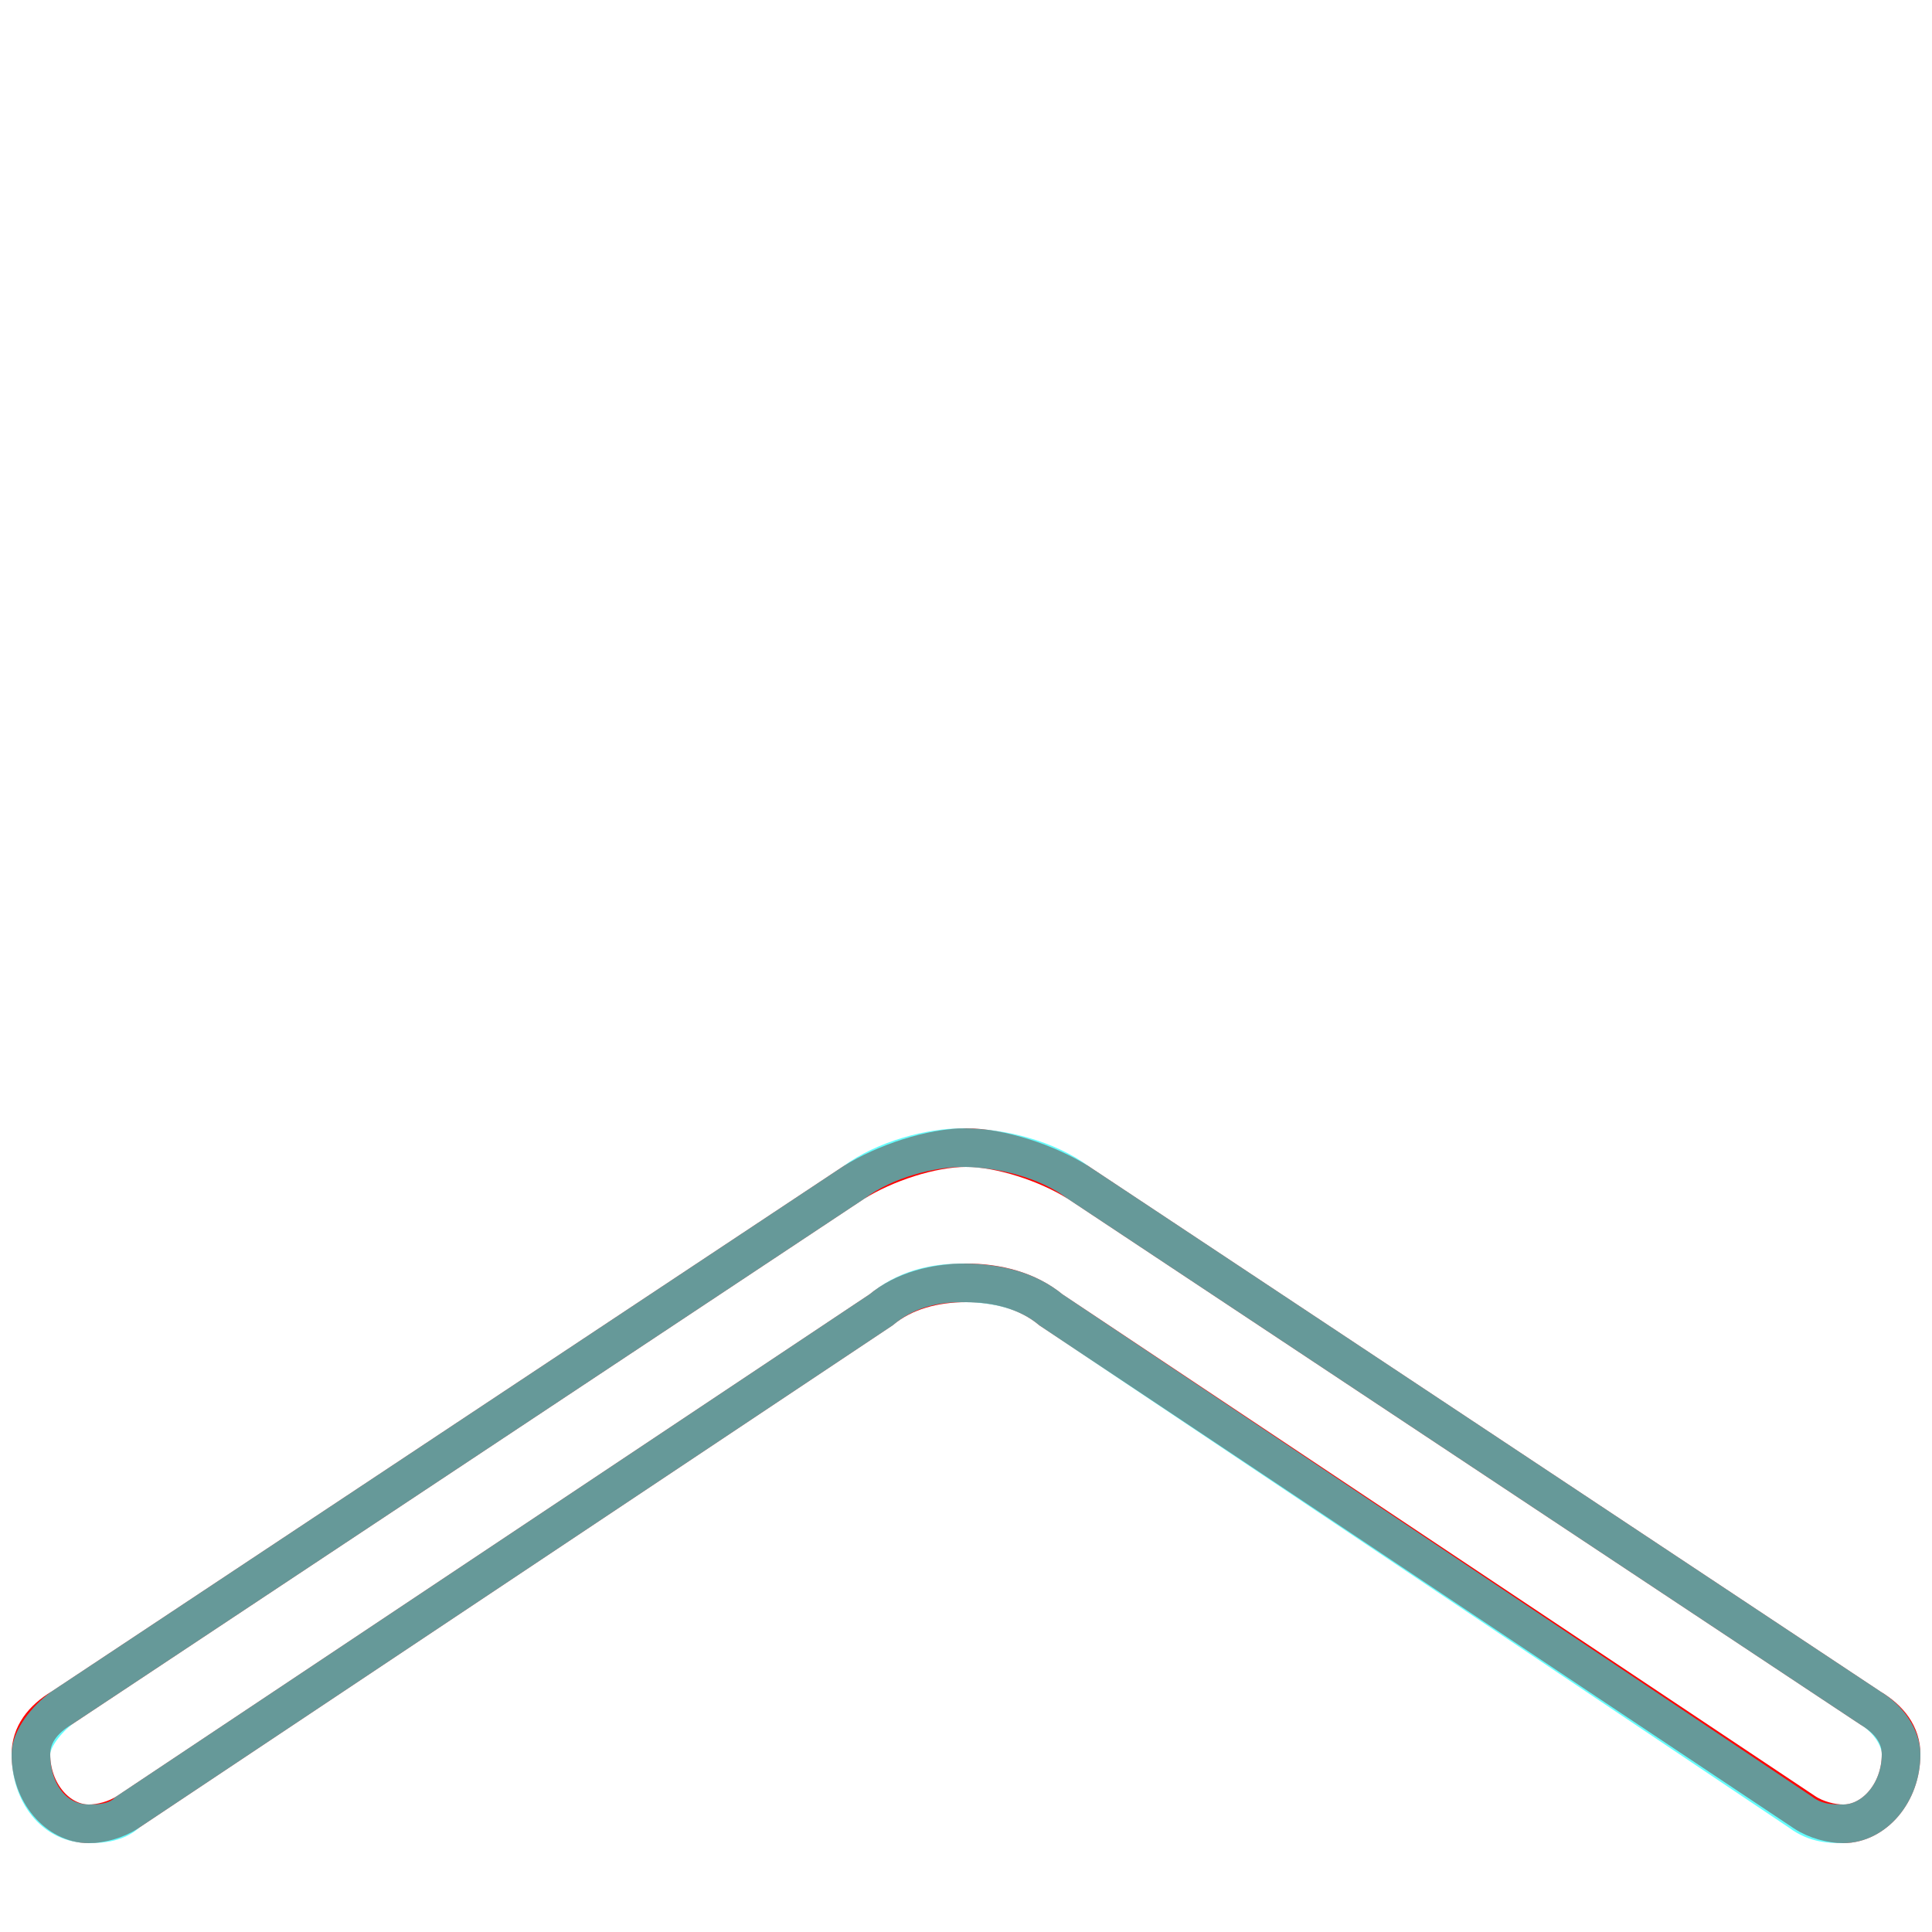 <?xml version='1.0' encoding='utf8'?>
<svg viewBox="0.0 -6.0 50.0 50.0" version="1.1" xmlns="http://www.w3.org/2000/svg">
<rect x="0.0" y="-6.0" width="50.0" height="50.0" fill="#333333" stroke="none"/>
<rect x="-1000" y="-1000" width="2000" height="2000" stroke="white" fill="white"/>
<g style="fill:none;stroke:rgba(255, 0, 0, 1);  stroke-width:1"><path d="M 25.0 -14.3 C 25.9 -14.3 27.1 -13.9 27.9 -13.4 L 48.4 0.2 C 48.9 0.5 49.2 0.9 49.2 1.4 C 49.2 2.4 48.5 3.2 47.7 3.2 C 47.4 3.2 47.0 3.1 46.7 2.9 L 27.2 -10.1 C 26.6 -10.6 25.8 -10.8 25.0 -10.8 C 24.2 -10.8 23.4 -10.6 22.8 -10.1 L 3.3 2.9 C 3.0 3.1 2.6 3.2 2.3 3.2 C 1.5 3.2 0.8 2.4 0.8 1.4 C 0.8 0.9 1.1 0.5 1.6 0.2 L 22.1 -13.4 C 22.9 -13.9 24.1 -14.3 25.0 -14.3 Z" transform="translate(0.0 38.0)" />
</g>
<g style="fill:none;stroke:rgba(0, 255, 255, 0.6);  stroke-width:1">
<path d="M 1.6 0.2 L 22.1 -13.4 C 22.9 -14.0 24.1 -14.3 24.9 -14.3 C 25.9 -14.3 27.1 -14.0 27.9 -13.4 L 48.4 0.2 C 48.9 0.5 49.2 1.0 49.2 1.4 C 49.2 2.4 48.5 3.2 47.7 3.2 C 47.4 3.2 47.0 3.2 46.6 2.9 L 27.2 -10.1 C 26.6 -10.6 25.8 -10.8 24.9 -10.8 C 24.1 -10.8 23.4 -10.6 22.8 -10.1 L 3.3 2.9 C 3.0 3.2 2.5 3.2 2.3 3.2 C 1.4 3.2 0.8 2.4 0.8 1.4 C 0.8 1.0 1.2 0.5 1.6 0.2 Z" transform="translate(0.0 38.0)" />
</g>
</svg>